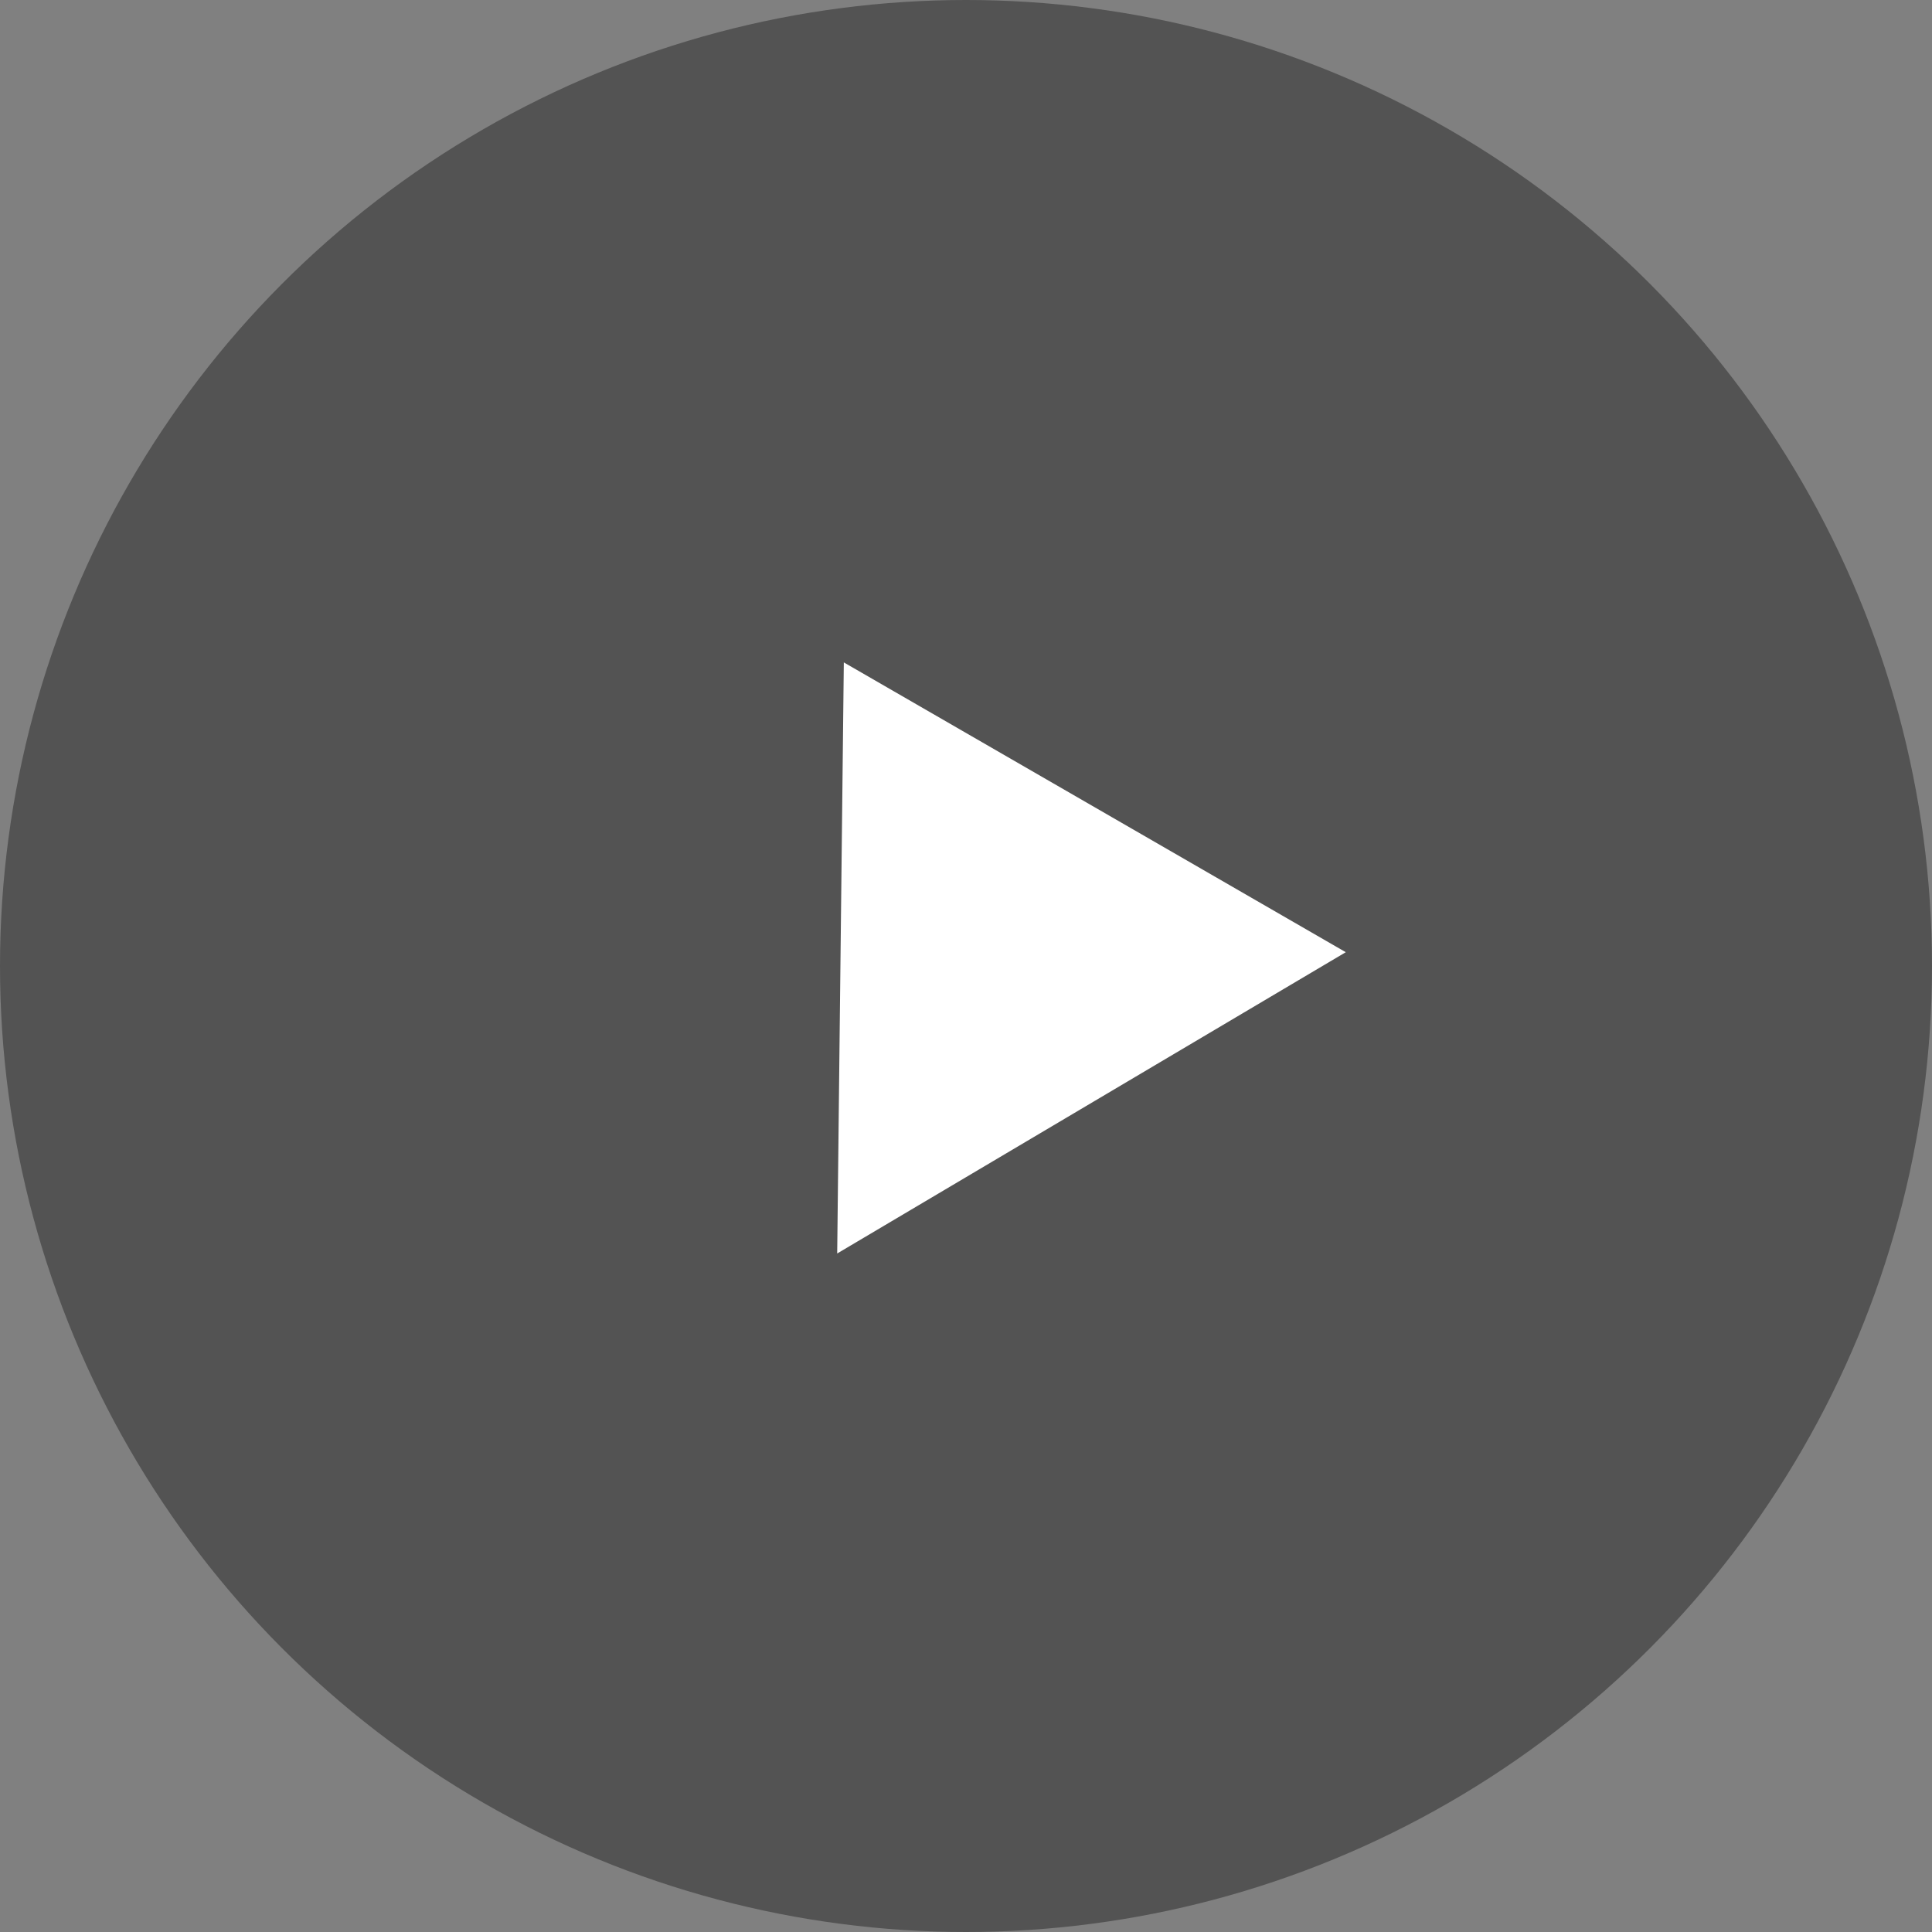 <svg xmlns="http://www.w3.org/2000/svg" width="60" height="60" viewBox="0 0 60 60">
  <rect x="0" y="0" width="60" height="60" fill="#808080" stroke="none"/>
  <g id="next" transform="translate(-1207 -480)">
    <circle id="Ellipse_2" data-name="Ellipse 2" cx="30" cy="30" r="30" transform="translate(1207 480)" fill="#535353"/>
    <path id="Polygon_2" data-name="Polygon 2" d="M9,0l9,16H0Z" transform="translate(1240.794 523.428) rotate(-150)" fill="#fff"/>
  </g>
</svg>
